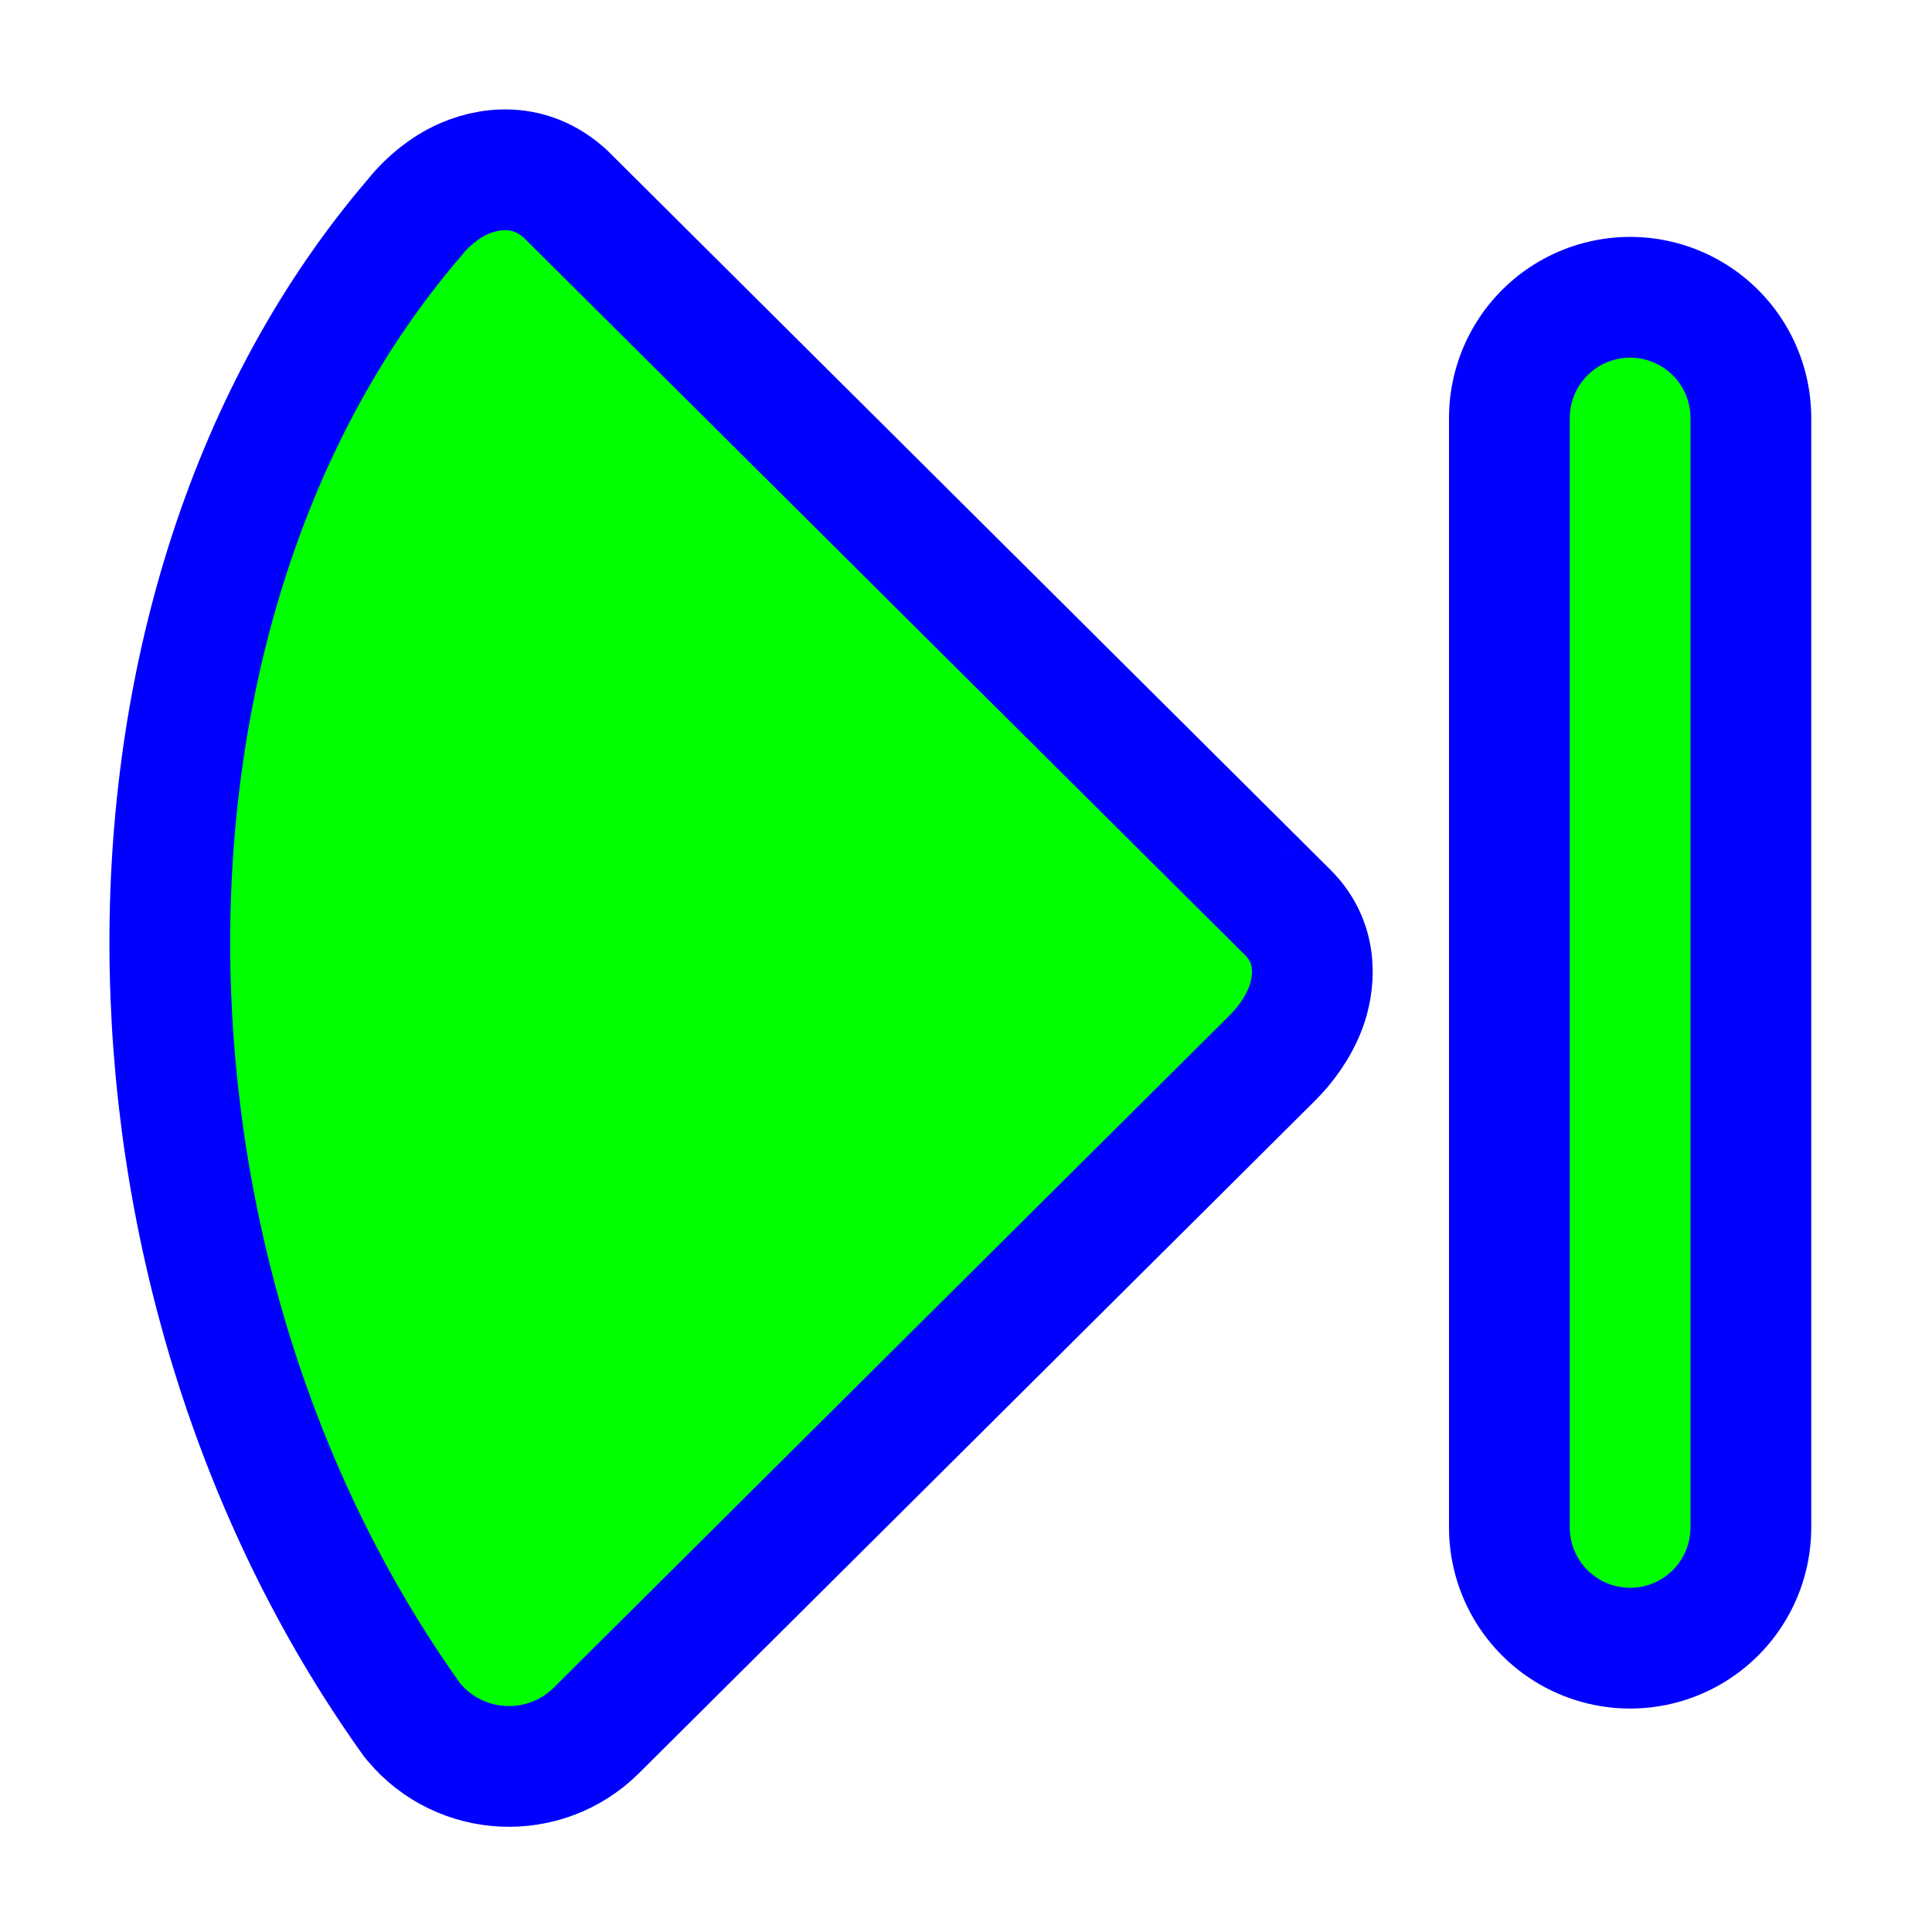 <svg width="256" height="256" viewBox="0 0 256 256" fill="none" xmlns="http://www.w3.org/2000/svg">
  <path id="align-anchor" d="m 208,128.9 h 32 l -32,32 z" fill="cyan" opacity=".8" display="none"/>
  <circle id="cursor-hotspot" cx="213" cy="128" r="3" fill="magenta" opacity=".6" display="none"/>
  <g>
    <path class="align-anchor bias-left" d="m 181.896,128.9 -32,-32 v 64 z" fill="orange" opacity=".8" display="none"/>
    <path d="M75.091 25.865L74.891 25.666L74.678 25.48C69.341 20.833 63.341 22.613 60.426 24.19C57.93 25.541 55.987 27.469 54.893 28.88C32.952 54.481 22.459 89.517 22.5 125.106C22.541 160.833 33.183 197.85 54.437 227.664L54.631 227.936L54.846 228.192C61.027 235.562 72.206 236.06 79.024 229.288L79.029 229.283L168.625 140.158L168.63 140.152C170.223 138.565 172.013 136.223 173.042 133.443C174.013 130.819 175.047 125.296 170.636 120.909C170.636 120.908 170.635 120.908 170.635 120.908L75.091 25.865Z" fill="#00FF00" stroke="#0000FF" stroke-width="16"/>
  </g>
  <g transform="translate(216,55.391)">
    <path id="side-stroke" d="m 0,0 v 147" stroke="#0000FF" stroke-linecap="round" stroke-width="48"/>
    <path id="side-fill" d="m 0,0 v 147" stroke="#00FF00" stroke-linecap="round" stroke-width="16"/>
  </g>
</svg>
